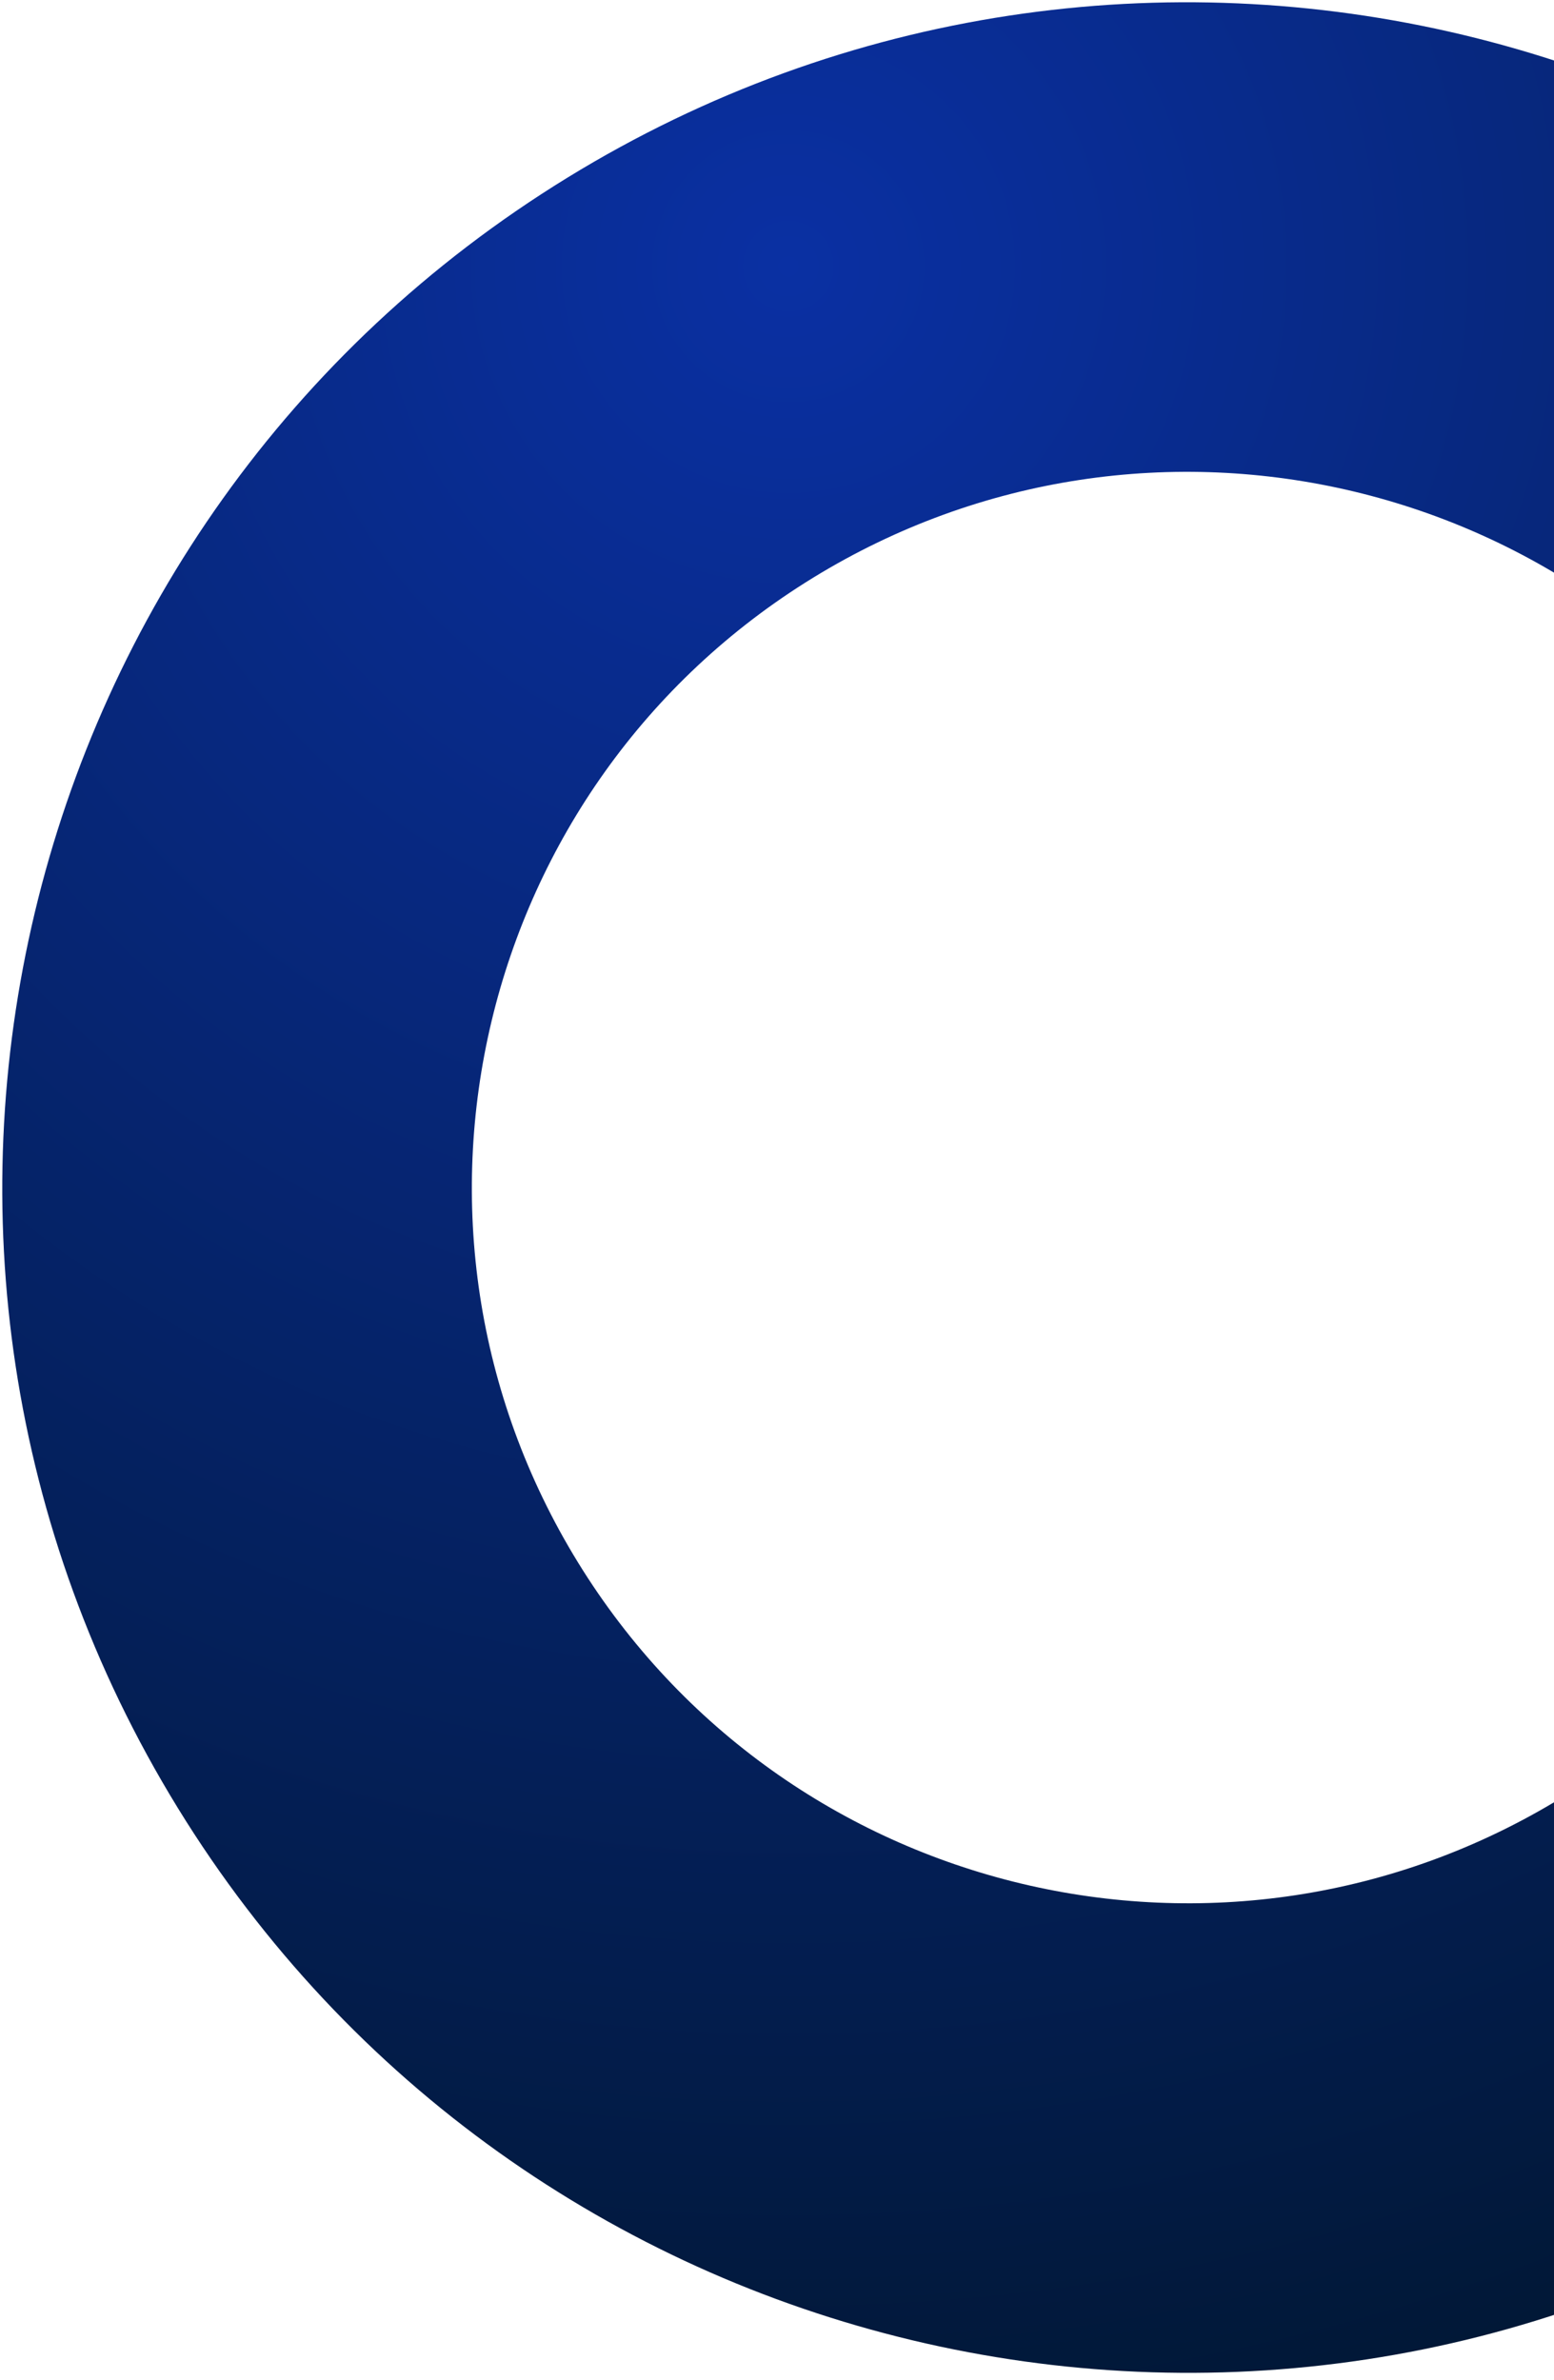 <svg width="158" height="242" viewBox="0 0 158 242" fill="none" xmlns="http://www.w3.org/2000/svg">
<path d="M57.672 18.076C0.966 52.913 -16.761 127.119 18.076 183.825C52.913 240.531 127.119 258.258 183.825 223.421C240.531 188.584 258.258 114.378 223.421 57.672C188.584 0.966 114.378 -16.761 57.672 18.076ZM158.838 182.748C124.597 203.783 79.785 193.078 58.749 158.838C37.714 124.597 48.419 79.784 82.66 58.749C116.9 37.714 161.713 48.419 182.748 82.659C203.784 116.9 193.078 161.713 158.838 182.748Z" fill="url(#paint0_radial_43_6740)"/>
<defs>
<radialGradient id="paint0_radial_43_6740" cx="0" cy="0" r="1" gradientUnits="userSpaceOnUse" gradientTransform="translate(82.087 26.683) rotate(-31.564) scale(250.017)">
<stop stop-color="#0A30A3"/>
<stop offset="1" stop-color="#00152A"/>
</radialGradient>
</defs>
</svg>
